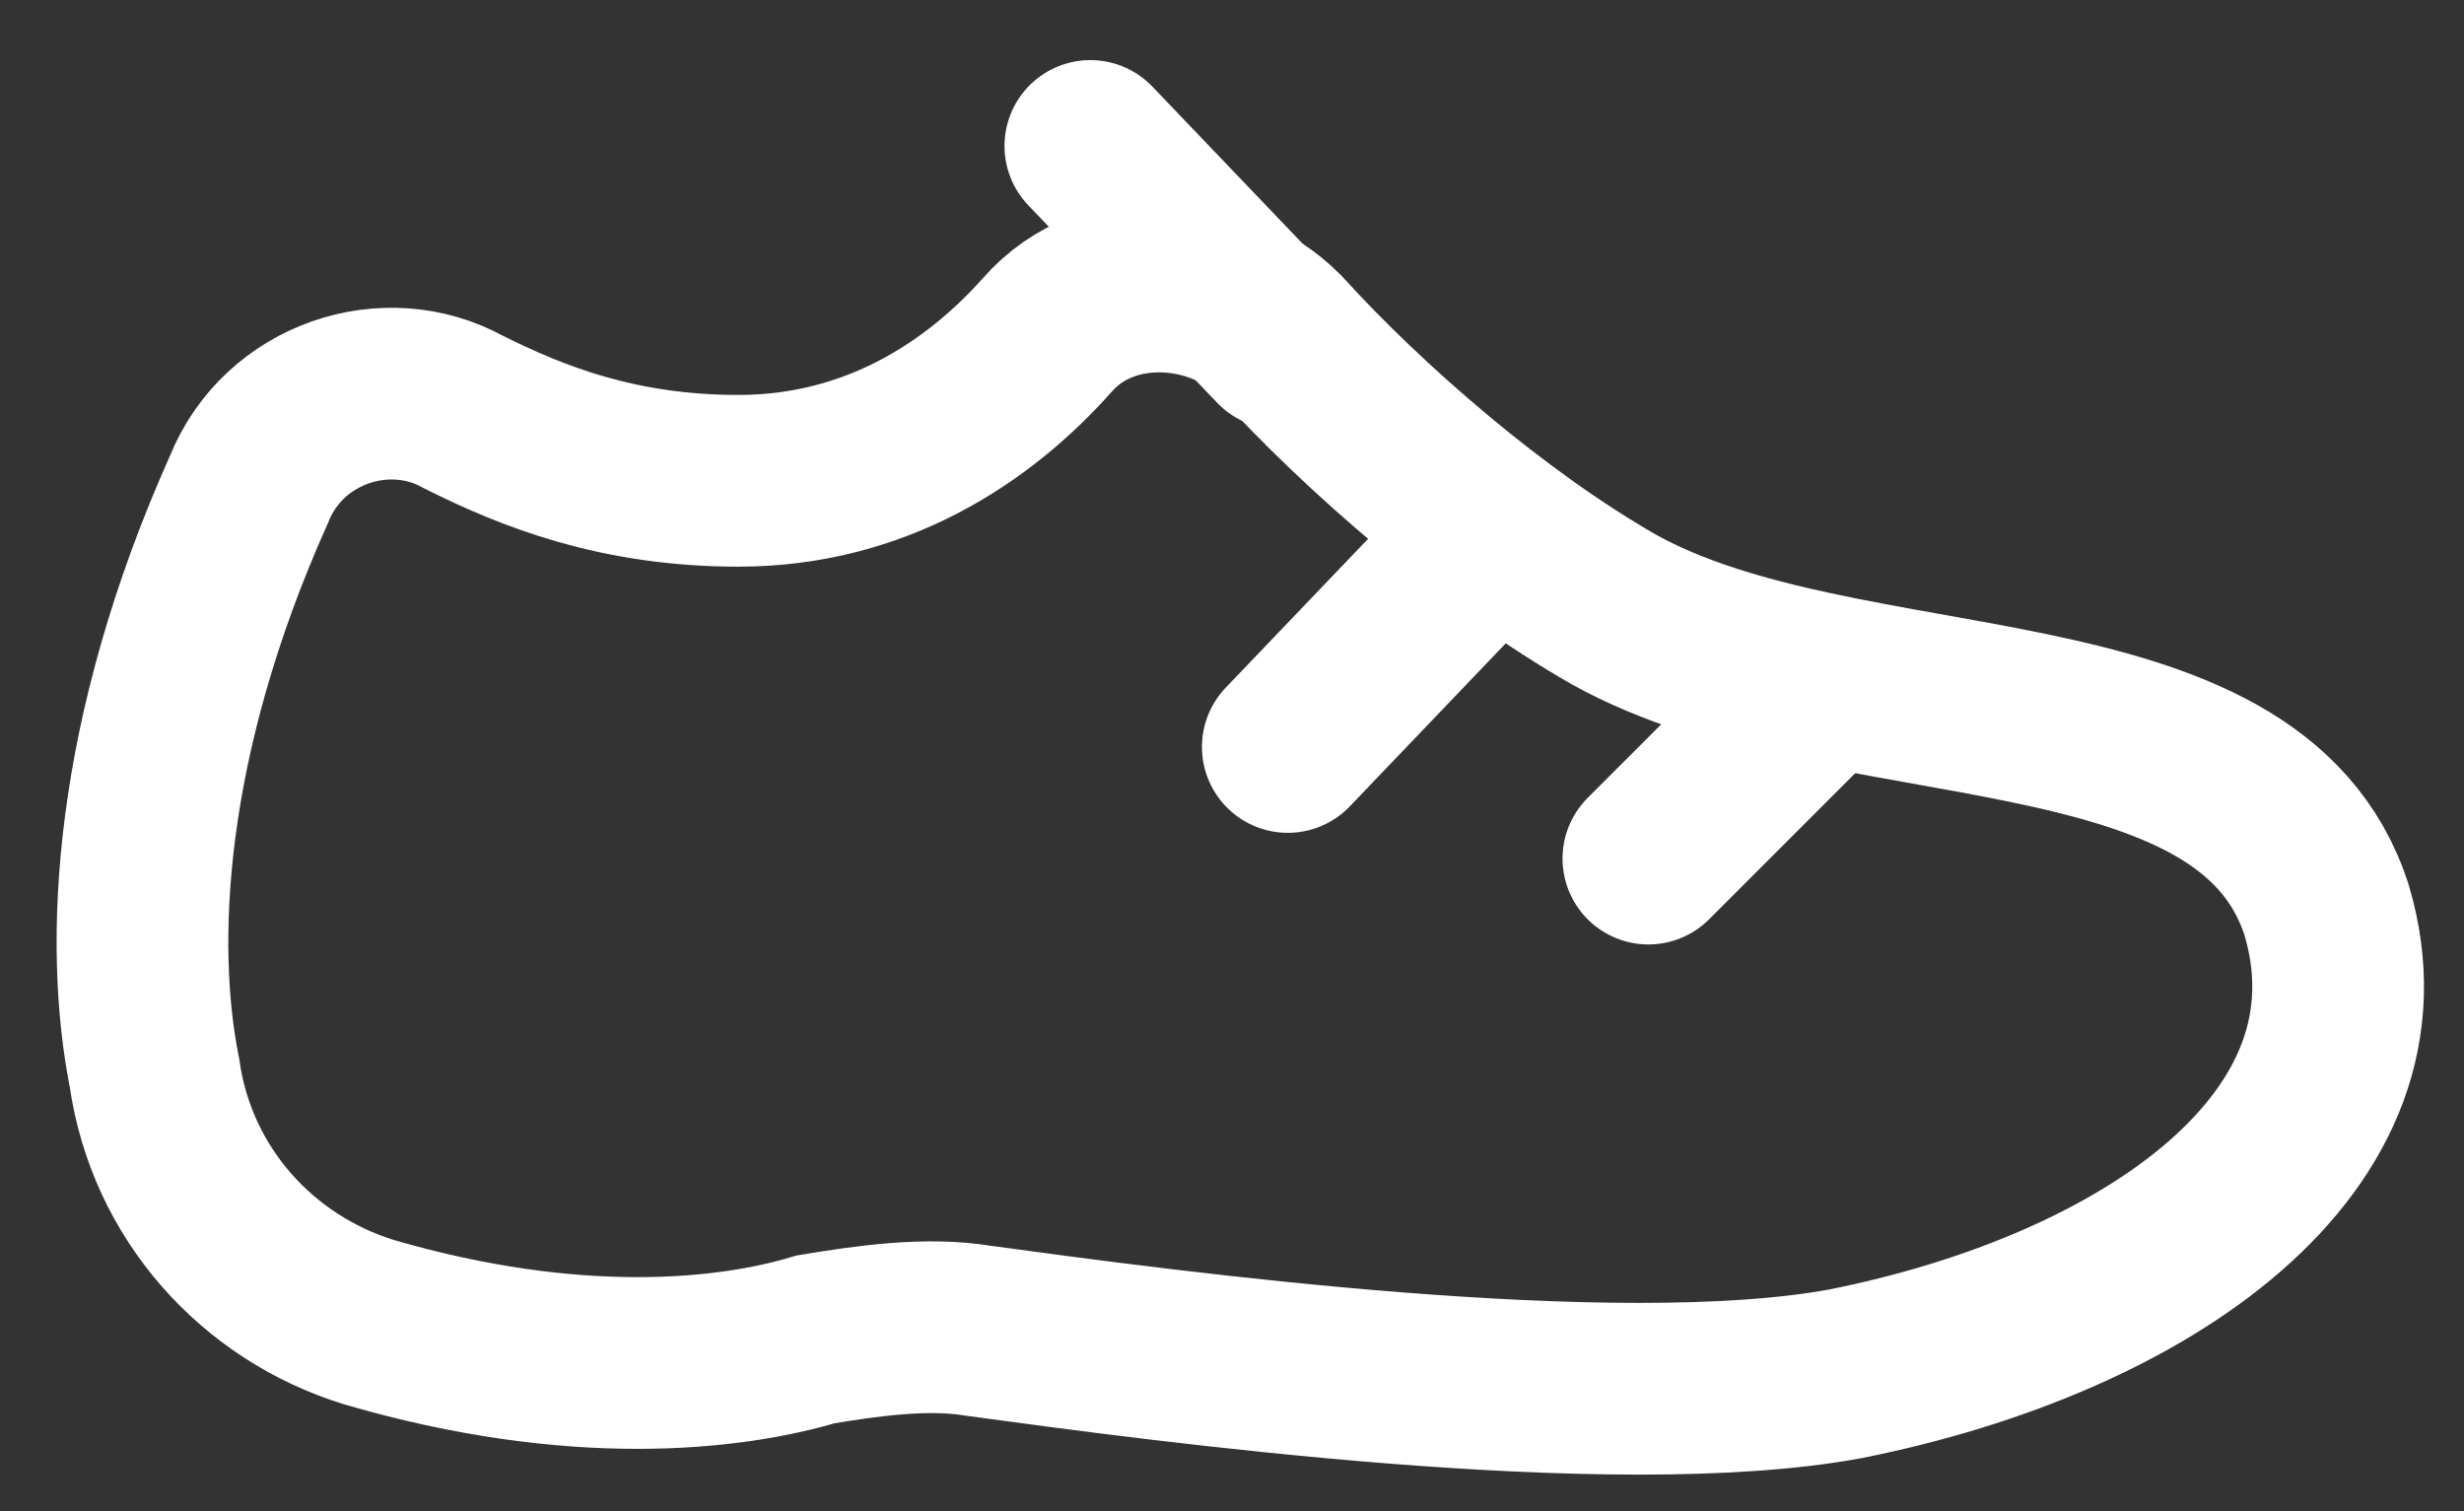 <?xml version="1.0" encoding="utf-8"?>
<!-- Generator: Adobe Illustrator 25.4.1, SVG Export Plug-In . SVG Version: 6.00 Build 0)  -->
<svg version="1.1" id="Layer_1" xmlns="http://www.w3.org/2000/svg" xmlns:xlink="http://www.w3.org/1999/xlink" x="0px" y="0px"
	 viewBox="0 0 28.7 17.6" style="enable-background:new 0 0 28.7 17.6;" xml:space="preserve">
<rect x="0" y="0" width="28.7" height="17.6" fill="#333333" stroke="none"/>
<style type="text/css">
	.st0{fill:none;stroke:#FFFFFF;stroke-width:2;}
	.st1{fill:none;stroke:#FFFFFF;stroke-width:2;stroke-linecap:round;}
</style>
<path class="st0" d="M2.9,5.7c0.4-1,1.6-1.4,2.5-0.9c0.8,0.4,1.8,0.8,3.2,0.8c1.6,0,2.8-0.8,3.6-1.7c0.7-0.8,2-0.7,2.7,0
	c1,1.1,2.5,2.4,3.9,3.2c2.7,1.5,7.4,0.7,8.3,3.5c0.8,2.7-2.1,4.7-5.6,5.4c-2.7,0.5-7.9-0.2-10.1-0.5c-0.6-0.1-1.3,0-1.9,0.1
	c-1,0.3-2.8,0.5-5.2-0.2C3,15,2,13.9,1.8,12.5C1.5,11,1.6,8.6,2.9,5.7z"/>
<line class="st1" x1="15" y1="8.7" x2="17.2" y2="6.4"/>
<line class="st1" x1="19.2" y1="10" x2="21.1" y2="8.1"/>
<line class="st1" x1="14.9" y1="4" x2="12.7" y2="1.7"/>
</svg>
